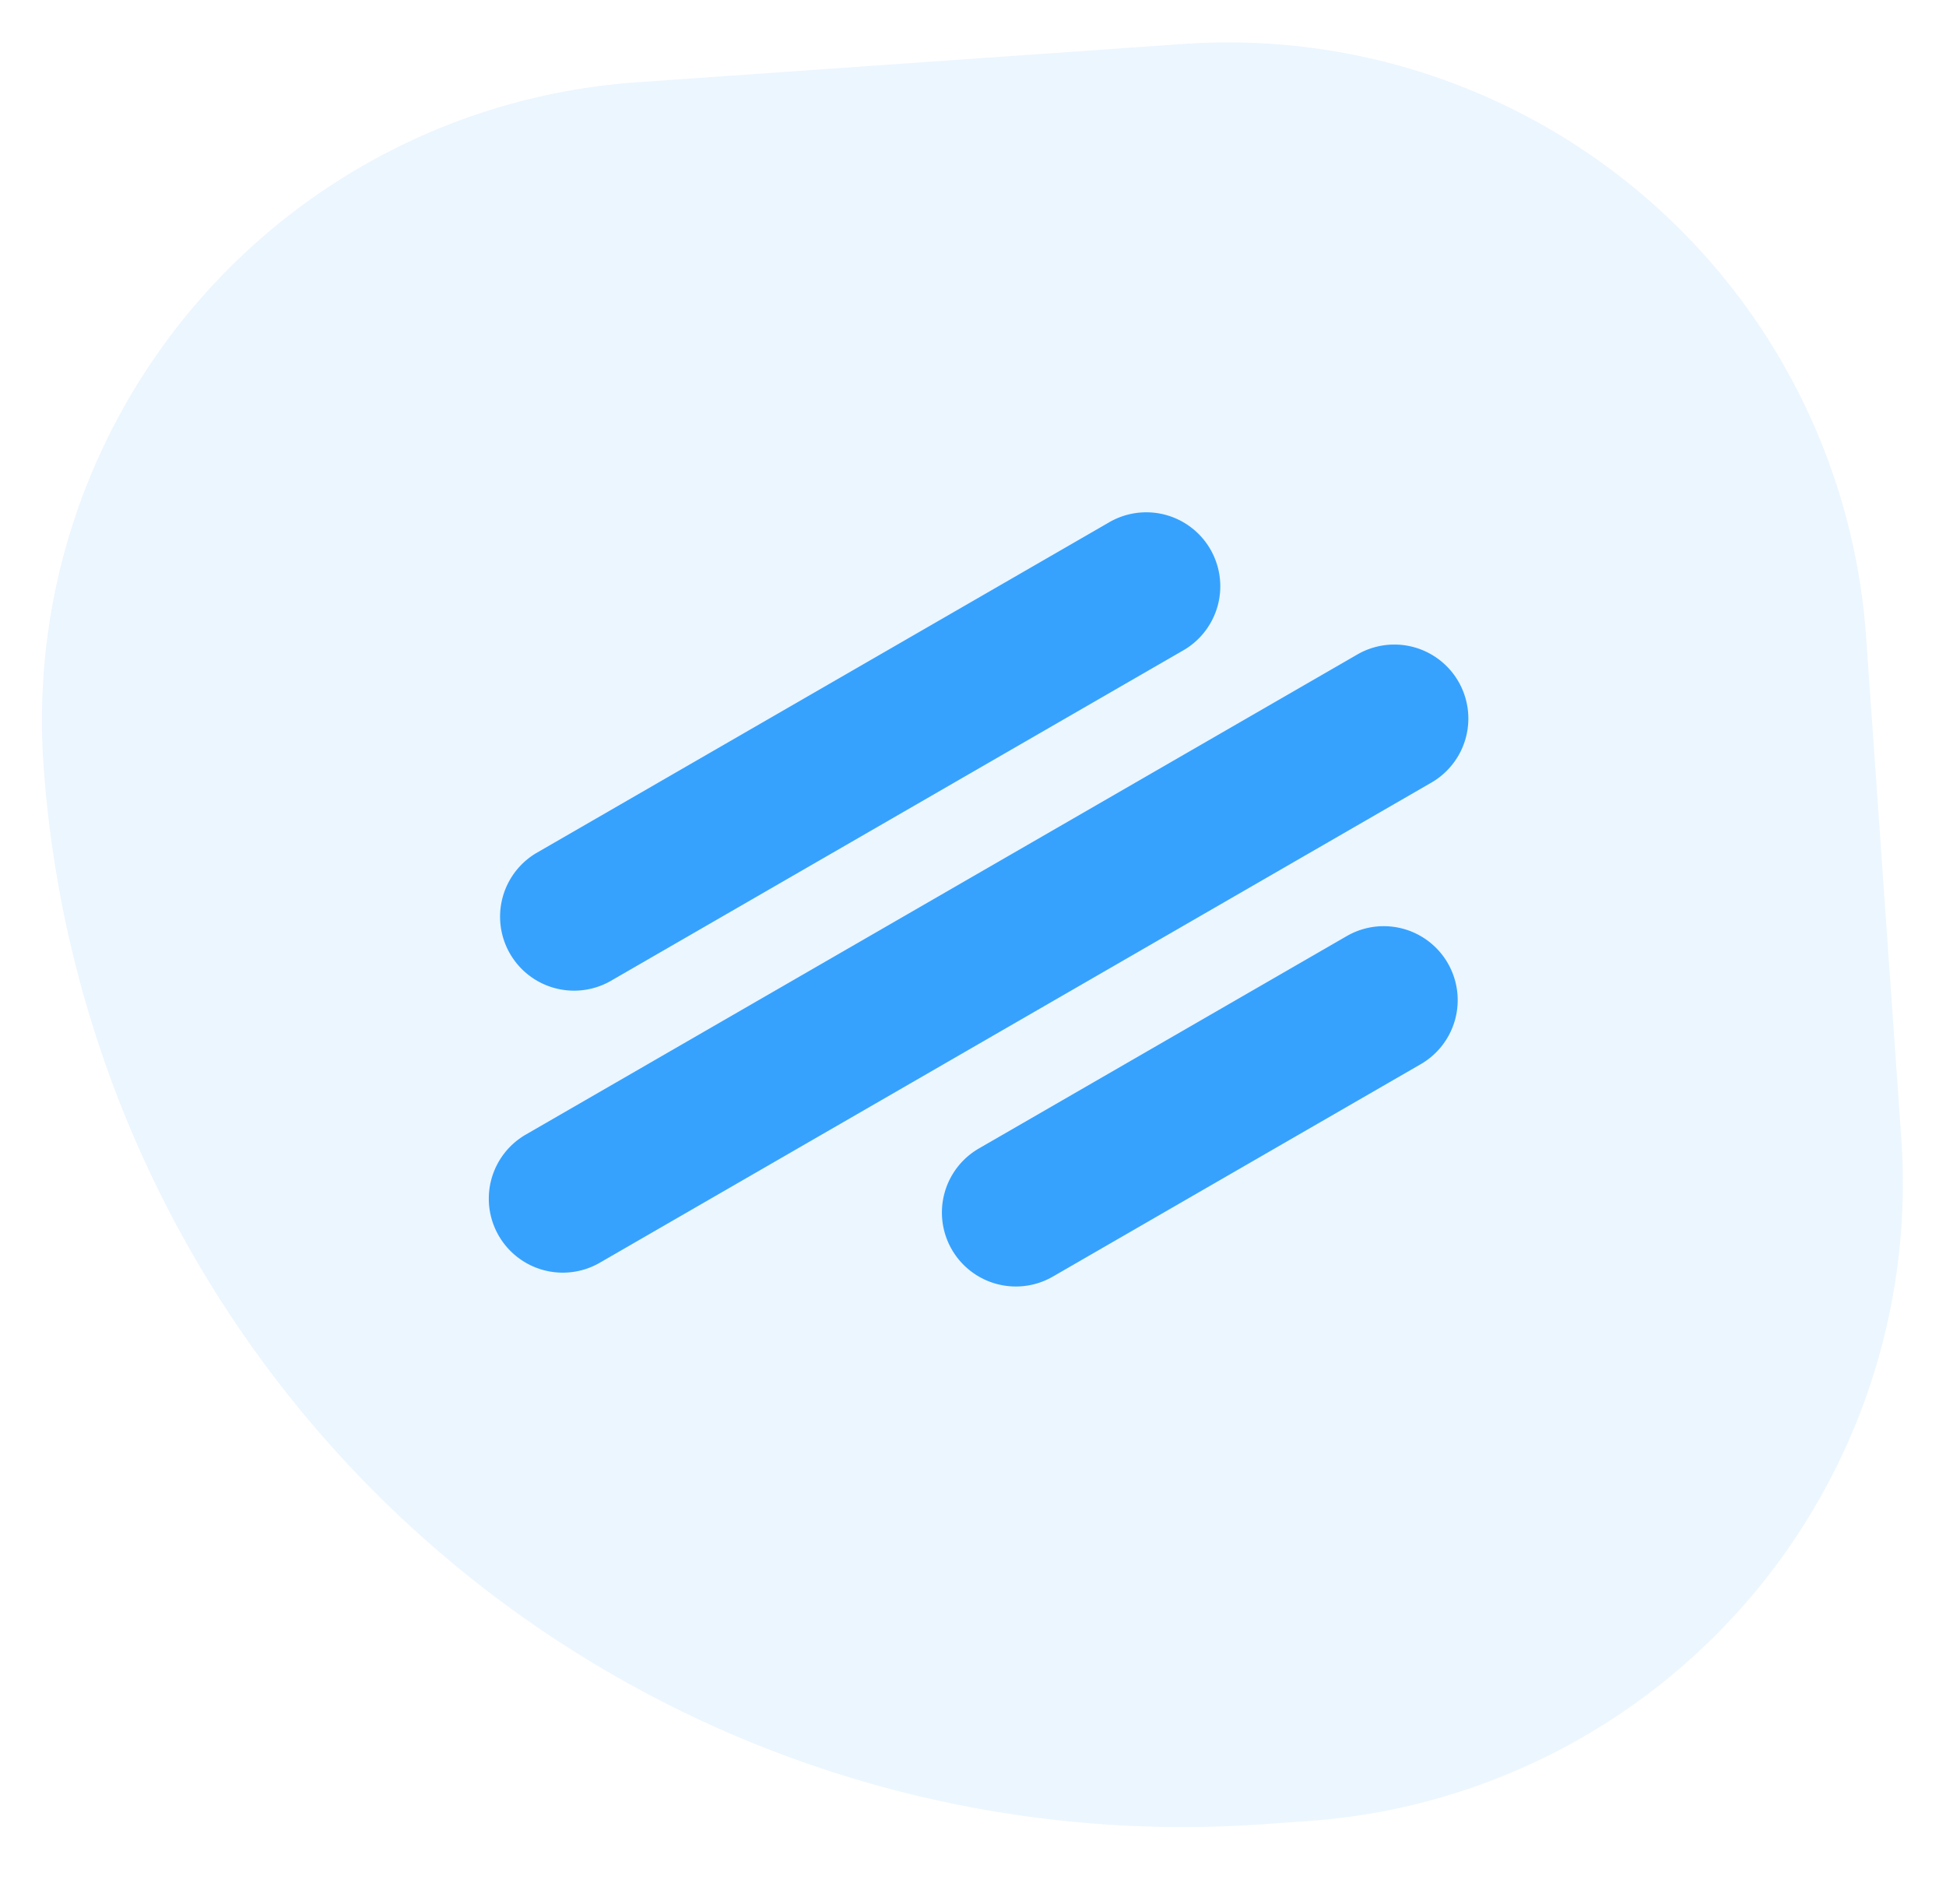 <svg xmlns="http://www.w3.org/2000/svg" viewBox="0 0 85.246 83.391">
  <defs>
    <style>
      .cls-1, .cls-2 {
        fill: #36a2fe;
      }

      .cls-1 {
        opacity: 0.094;
      }

      .cls-2 {
        fill-rule: evenodd;
      }
    </style>
  </defs>
  <g id="Group_1648" data-name="Group 1648" transform="translate(-1025 -1130)">
    <path id="Rectangle_61" data-name="Rectangle 61" class="cls-1" d="M28,0h2A50,50,0,0,1,80,50v0A28,28,0,0,1,52,78H28A28,28,0,0,1,0,50V28A28,28,0,0,1,28,0Z" transform="matrix(-0.998, 0.07, -0.07, -0.998, 1110.246, 1207.81)"/>
    <path id="Rounded_Rectangle_2_copy_3" data-name="Rounded Rectangle 2 copy 3" class="cls-2" d="M16455.133,1702.5a3.241,3.241,0,0,1,0-6.481h28.945a3.241,3.241,0,1,1,0,6.481Zm10.338,20.9a3.24,3.24,0,1,1,0-6.48h18.607a3.24,3.24,0,1,1,0,6.48Zm-16.885-10.449a3.241,3.241,0,1,1,0-6.482h42.063a3.241,3.241,0,0,1,0,6.482Z" transform="translate(-14050.095 7926.148) rotate(-30)"/>
  </g>
</svg>
